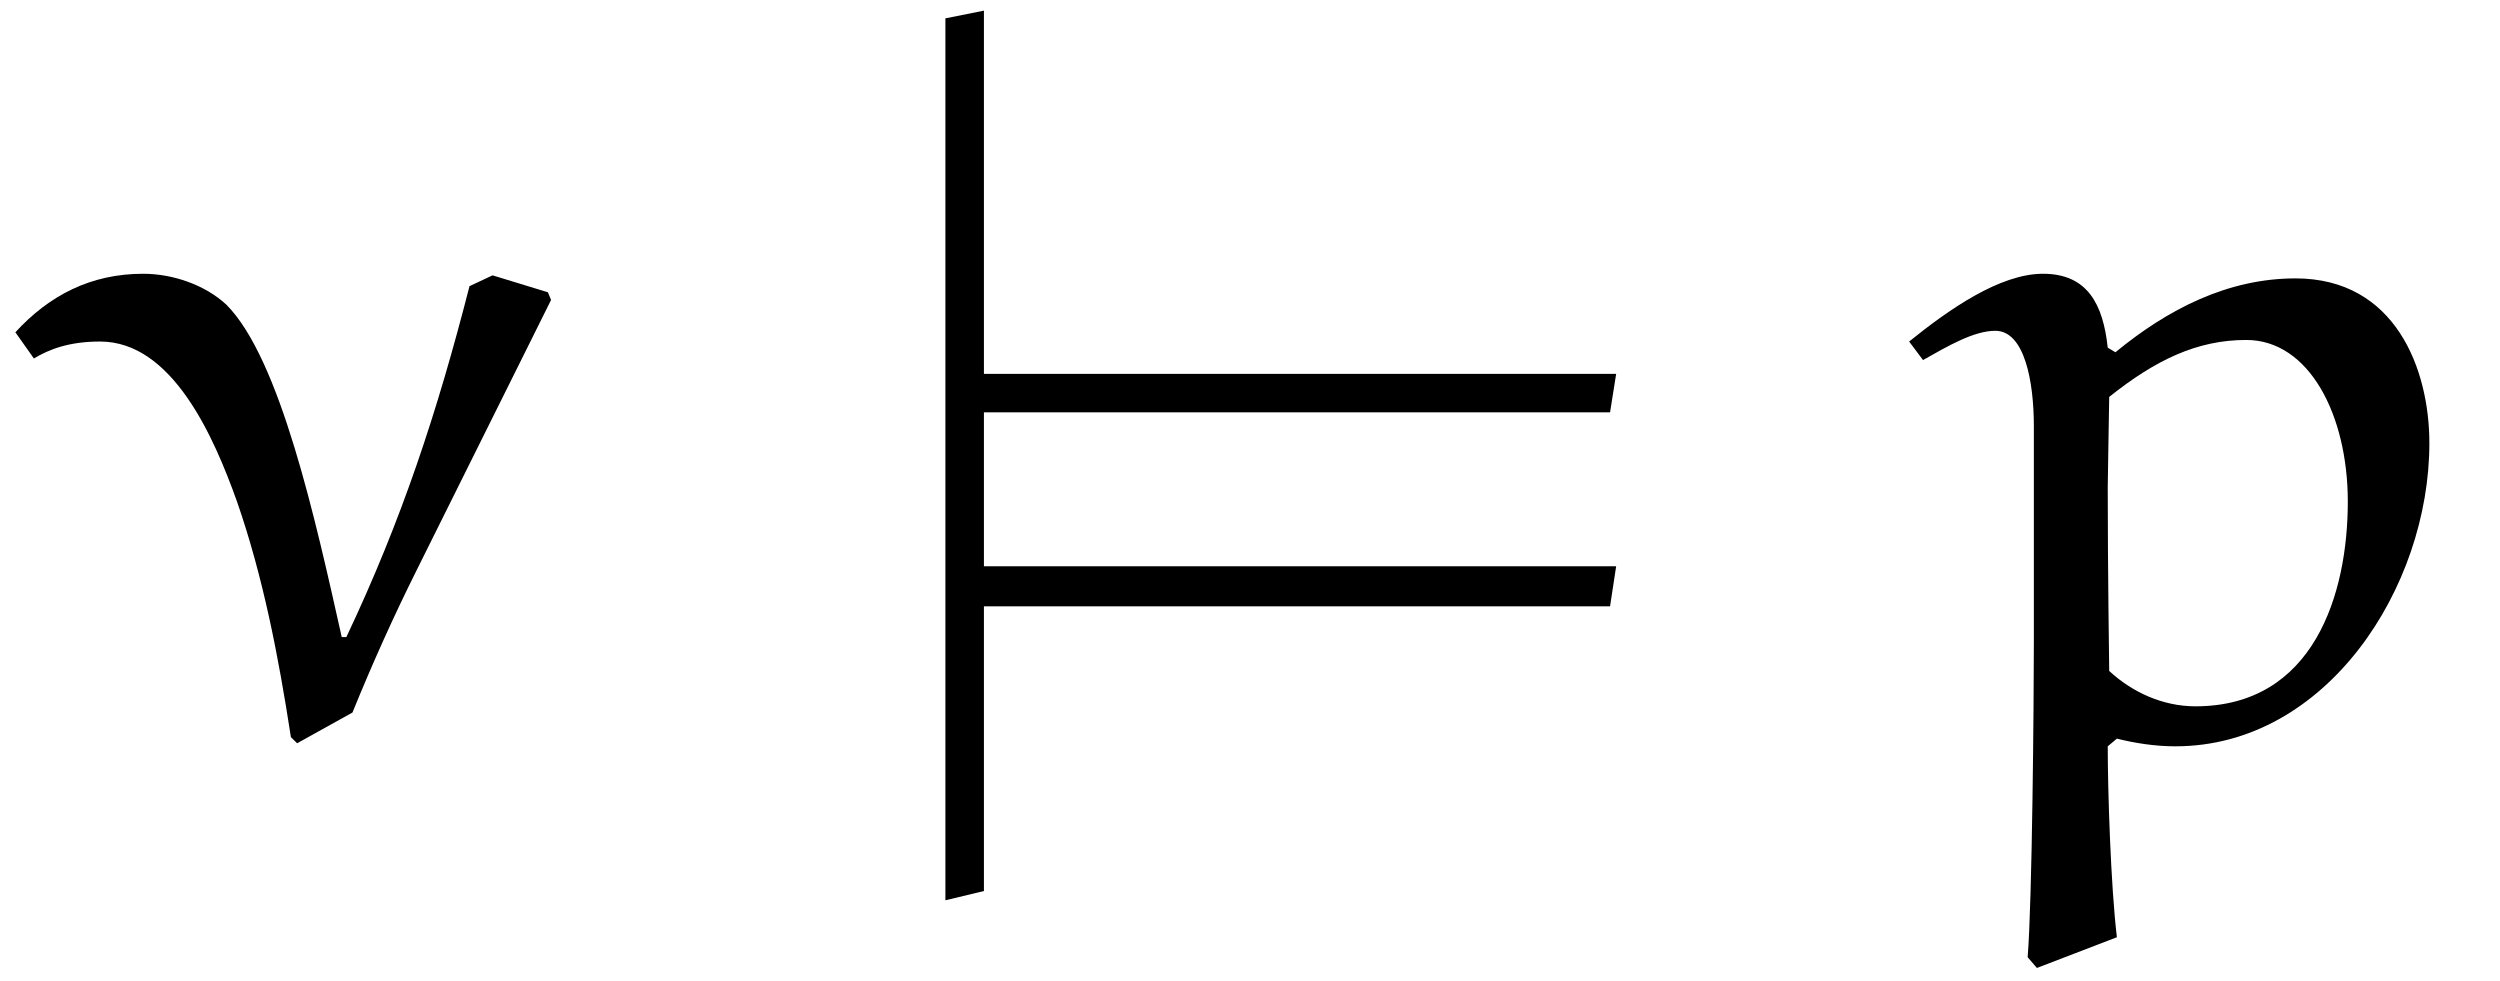<?xml version="1.0" encoding="UTF-8"?>
<svg xmlns="http://www.w3.org/2000/svg" xmlns:xlink="http://www.w3.org/1999/xlink" width="25.378pt" height="9.956pt" viewBox="0 0 25.378 9.956" version="1.1">
<defs>
<g>
<symbol overflow="visible" id="glyph0-0">
<path style="stroke:none;" d=""/>
</symbol>
<symbol overflow="visible" id="glyph0-1">
<path style="stroke:none;" d="M 5.594 -4.422 L 5.562 -4.5 L 5 -4.672 L 4.766 -4.562 C 4.438 -3.281 4.078 -2.188 3.516 -1 L 3.469 -1 C 3.203 -2.188 2.844 -3.828 2.297 -4.375 C 2.078 -4.578 1.75 -4.688 1.453 -4.688 C 0.922 -4.688 0.5 -4.469 0.156 -4.094 L 0.344 -3.828 C 0.5 -3.922 0.703 -4 1.016 -4 C 1.75 -4 2.172 -3.031 2.406 -2.375 C 2.672 -1.609 2.828 -0.797 2.953 0.016 L 3.016 0.078 L 3.578 -0.234 C 3.781 -0.734 4 -1.219 4.234 -1.688 Z M 5.594 -4.422 "/>
</symbol>
<symbol overflow="visible" id="glyph0-2">
<path style="stroke:none;" d="M 1.984 2.047 C 1.922 1.531 1.891 0.562 1.891 0.109 L 1.984 0.031 C 2.172 0.078 2.375 0.109 2.578 0.109 C 4.109 0.109 5.156 -1.5 5.156 -2.969 C 5.156 -3.719 4.812 -4.641 3.797 -4.641 C 3.109 -4.641 2.5 -4.328 1.969 -3.891 L 1.891 -3.938 C 1.844 -4.375 1.688 -4.688 1.234 -4.688 C 0.797 -4.688 0.281 -4.328 -0.125 -4 L 0.016 -3.812 C 0.266 -3.953 0.531 -4.109 0.75 -4.109 C 1.047 -4.109 1.141 -3.594 1.141 -3.141 L 1.141 -0.938 C 1.141 -0.375 1.125 1.672 1.078 2.25 L 1.172 2.359 Z M 1.906 -0.656 C 1.906 -0.672 1.891 -1.688 1.891 -2.516 C 1.891 -2.625 1.906 -3.375 1.906 -3.438 C 2.375 -3.812 2.797 -4.016 3.297 -4.016 C 3.938 -4.016 4.328 -3.25 4.328 -2.375 C 4.328 -1.438 3.984 -0.297 2.781 -0.297 C 2.453 -0.297 2.141 -0.438 1.906 -0.656 Z M 1.906 -0.656 "/>
</symbol>
<symbol overflow="visible" id="glyph1-0">
<path style="stroke:none;" d=""/>
</symbol>
<symbol overflow="visible" id="glyph1-1">
<path style="stroke:none;" d="M 1.25 1.578 L 1.25 -7.359 L 0.859 -7.281 L 0.859 1.672 Z M 1.25 1.578 "/>
</symbol>
<symbol overflow="visible" id="glyph2-0">
<path style="stroke:none;" d=""/>
</symbol>
<symbol overflow="visible" id="glyph2-1">
<path style="stroke:none;" d="M 7.141 -3.281 L 7.203 -3.672 L 0.609 -3.672 L 0.531 -3.281 Z M 7.141 -1.312 L 7.203 -1.719 L 0.609 -1.719 L 0.531 -1.312 Z M 7.141 -1.312 "/>
</symbol>
</g>
<clipPath id="clip1">
  <path d="M 9 0 L 10 0 L 10 9.957 L 9 9.957 Z M 9 0 "/>
</clipPath>
<clipPath id="clip2">
  <path d="M 19 2 L 25 2 L 25 9.957 L 19 9.957 Z M 19 2 "/>
</clipPath>
</defs>
<g id="surface1">
<g style="fill:rgb(0%,0%,0%);fill-opacity:1;">
  <use xlink:href="#glyph0-1" x="0" y="7.467"/>
</g>
<g clip-path="url(#clip1)" clip-rule="nonzero">
<g style="fill:rgb(0%,0%,0%);fill-opacity:1;">
  <use xlink:href="#glyph1-1" x="8.738" y="7.467"/>
</g>
</g>
<g style="fill:rgb(0%,0%,0%);fill-opacity:1;">
  <use xlink:href="#glyph2-1" x="9.203" y="7.467"/>
</g>
<g clip-path="url(#clip2)" clip-rule="nonzero">
<g style="fill:rgb(0%,0%,0%);fill-opacity:1;">
  <use xlink:href="#glyph0-2" x="19.505" y="7.467"/>
</g>
</g>
</g>
</svg>
